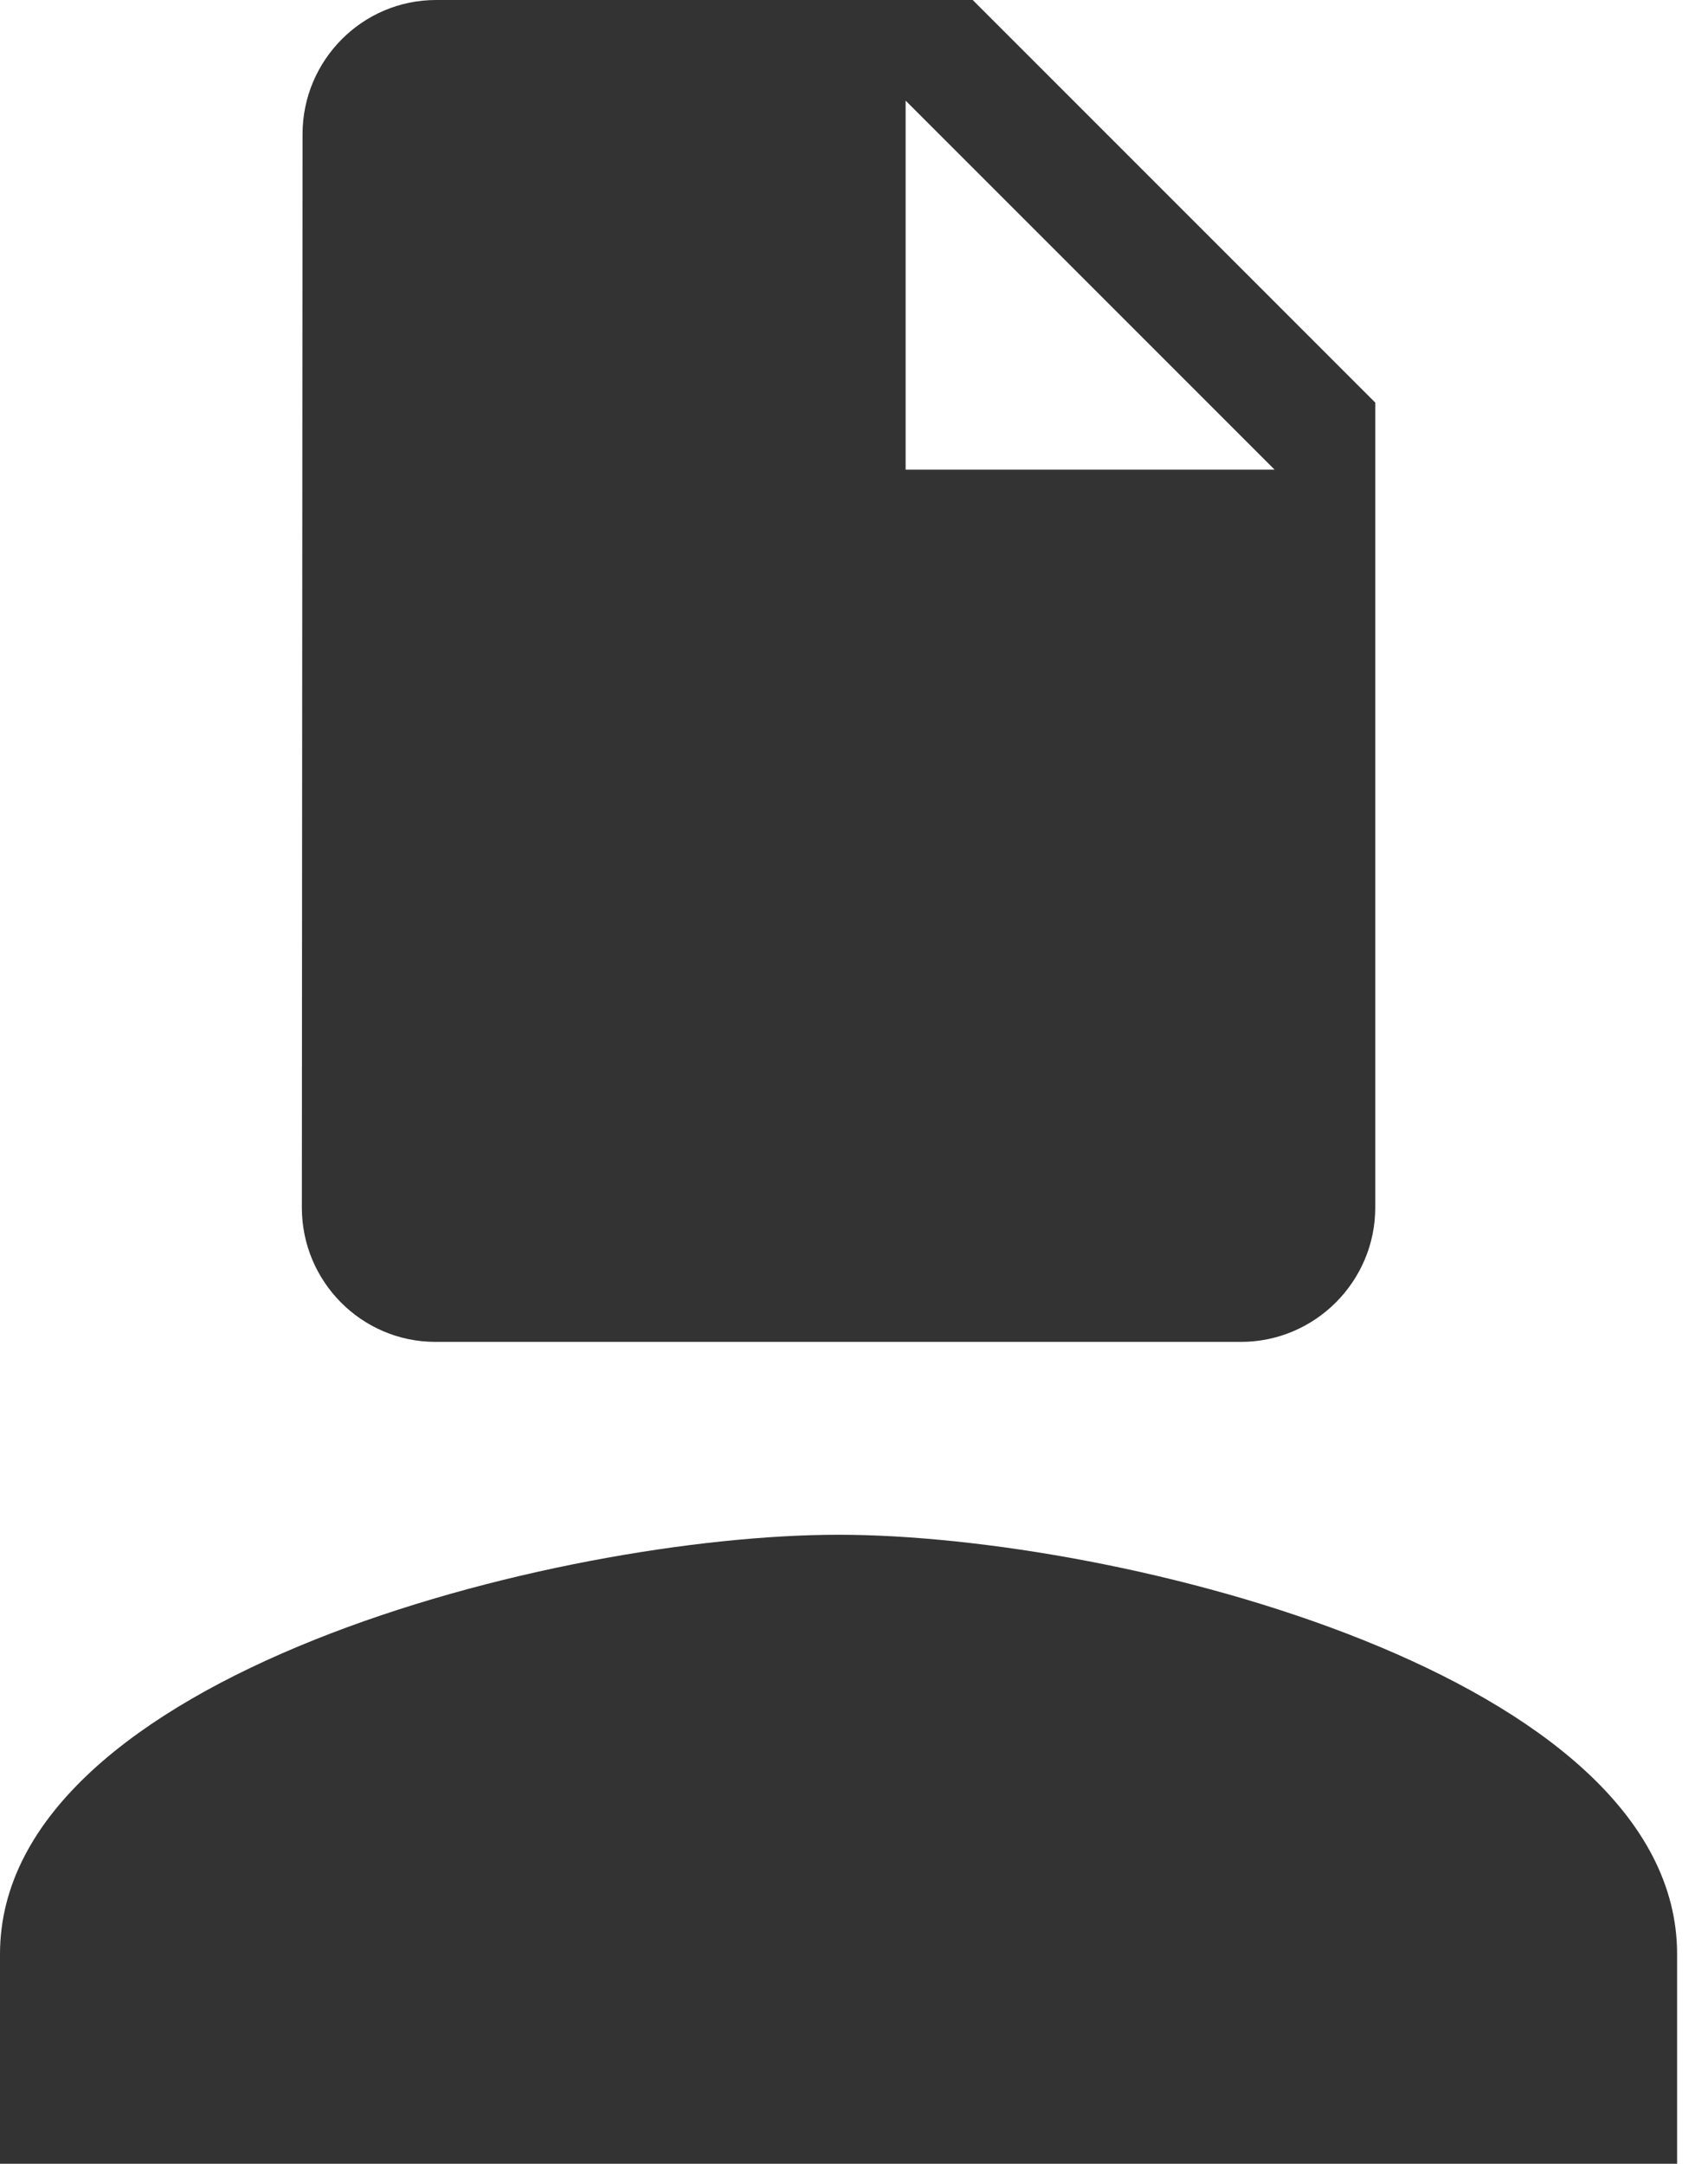 <svg width="45" height="57" viewBox="0 0 45 57" fill="none" xmlns="http://www.w3.org/2000/svg">
<path d="M22.093 34.907C28.196 34.907 33.139 29.964 33.139 23.86C33.139 17.757 28.196 12.814 22.093 12.814C15.99 12.814 11.046 17.757 11.046 23.86C11.046 29.964 15.99 34.907 22.093 34.907ZM22.093 40.43C14.72 40.43 0 44.131 0 51.477V57H44.186V51.477C44.186 44.131 29.467 40.43 22.093 40.43Z" fill="#333333"/>
<path d="M11.488 0C9.544 0 7.971 1.591 7.971 3.535L7.953 31.814C7.953 33.758 9.527 35.349 11.471 35.349H32.698C34.642 35.349 36.233 33.758 36.233 31.814V10.605L25.628 0H11.488ZM23.86 12.372V2.651L33.581 12.372H23.86Z" fill="#333333"/>
</svg>
